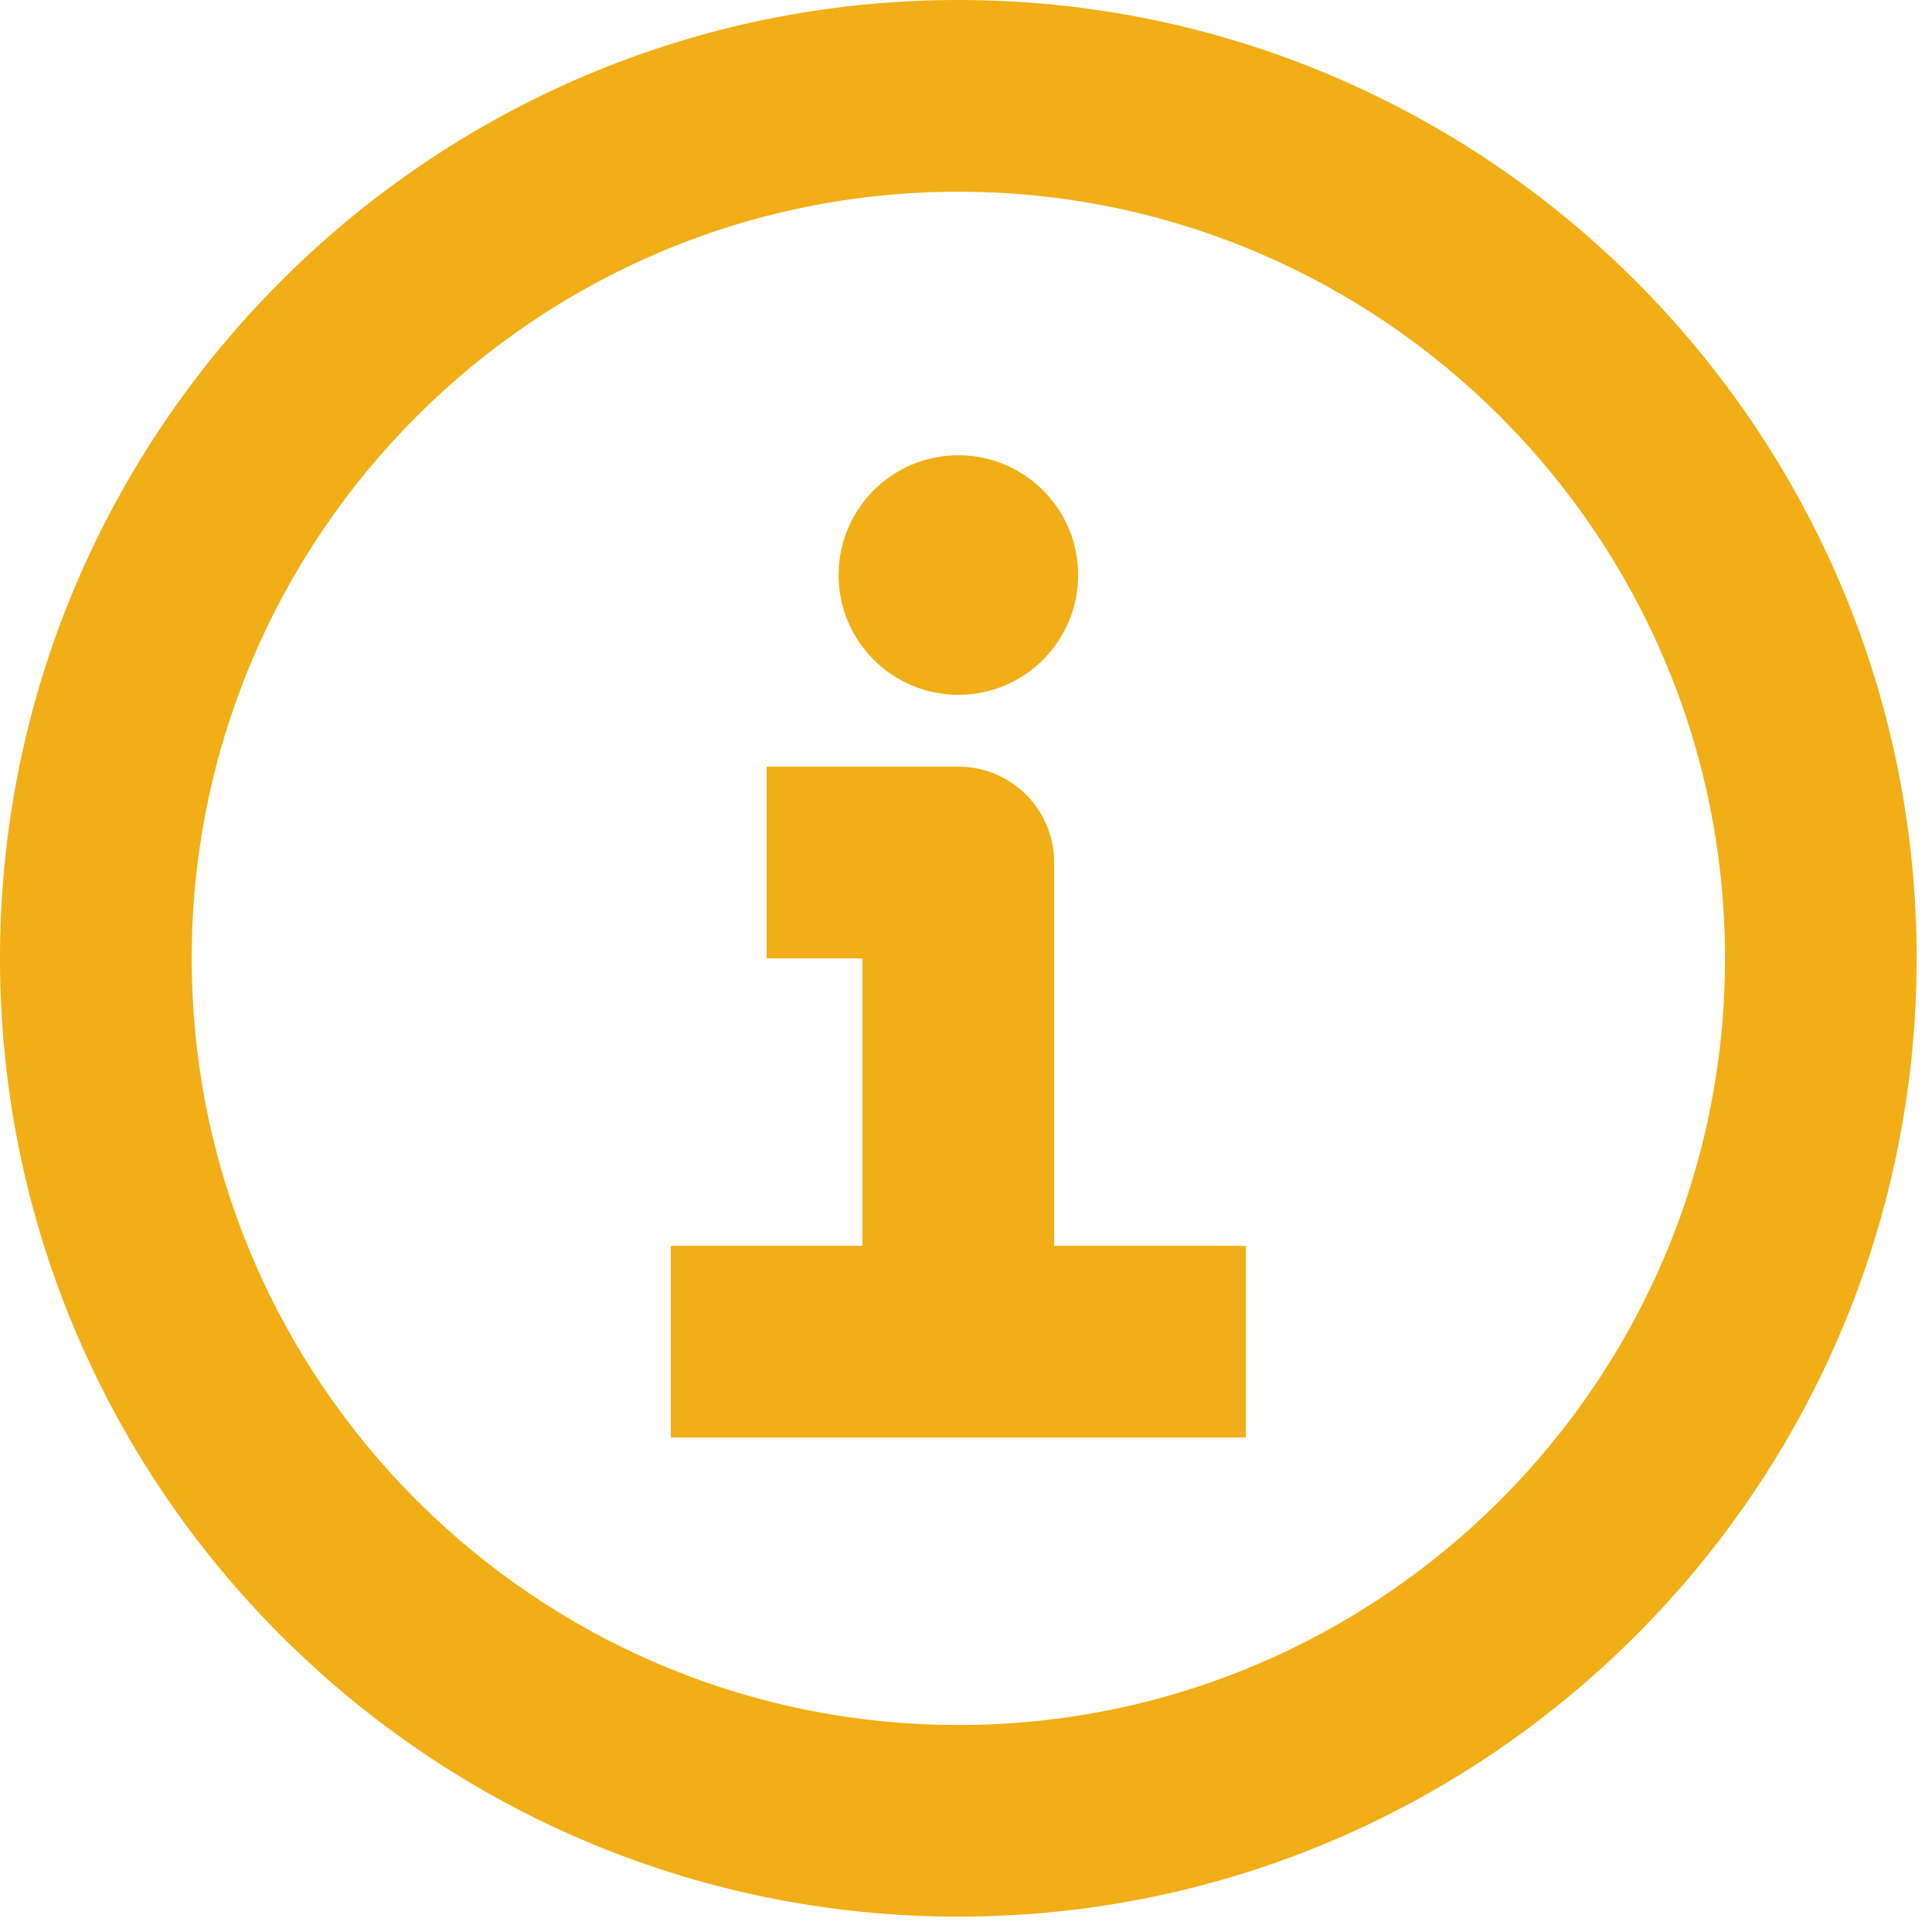 <?xml version="1.0" encoding="UTF-8"?>
<svg width="22px" height="22px" viewBox="0 0 22 22" version="1.1" xmlns="http://www.w3.org/2000/svg" xmlns:xlink="http://www.w3.org/1999/xlink">
    <!-- Generator: Sketch 53.2 (72643) - https://sketchapp.com -->
    <title>interface-information copy</title>
    <desc>Created with Sketch.</desc>
    <g id="Page-1" stroke="none" stroke-width="1" fill="none" fill-rule="evenodd">
        <g id="View-Plans-" transform="translate(-382, -351)" fill="#F1AE16" fill-rule="nonzero">
            <g id="Warning-Alert" transform="translate(255, 337)">
                <g id="Group-31" transform="translate(127, 14)">
                    <g id="interface-information-copy">
                        <g id="Line_Icons">
                            <g id="Group">
                                <path d="M10.913,21.825 C4.895,21.825 0,16.931 0,10.913 C0,4.897 4.895,0 10.913,0 C16.93,0 21.825,4.895 21.825,10.913 C21.825,16.931 16.93,21.825 10.913,21.825 Z M10.913,2.183 C6.099,2.183 2.183,6.099 2.183,10.913 C2.183,15.726 6.099,19.643 10.913,19.643 C15.726,19.643 19.643,15.726 19.643,10.913 C19.643,6.099 15.726,2.183 10.913,2.183 Z" id="Shape"></path>
                                <path d="M12.004,14.187 L12.004,9.821 C12.004,9.219 11.516,8.73 10.913,8.73 L8.73,8.73 L8.73,10.913 L9.821,10.913 L9.821,14.187 L7.639,14.187 L7.639,16.369 L14.187,16.369 L14.187,14.187 L12.004,14.187 Z" id="Shape"></path>
                                <circle id="Oval" cx="10.913" cy="6.548" r="1.364"></circle>
                            </g>
                        </g>
                    </g>
                </g>
            </g>
        </g>
    </g>
</svg>